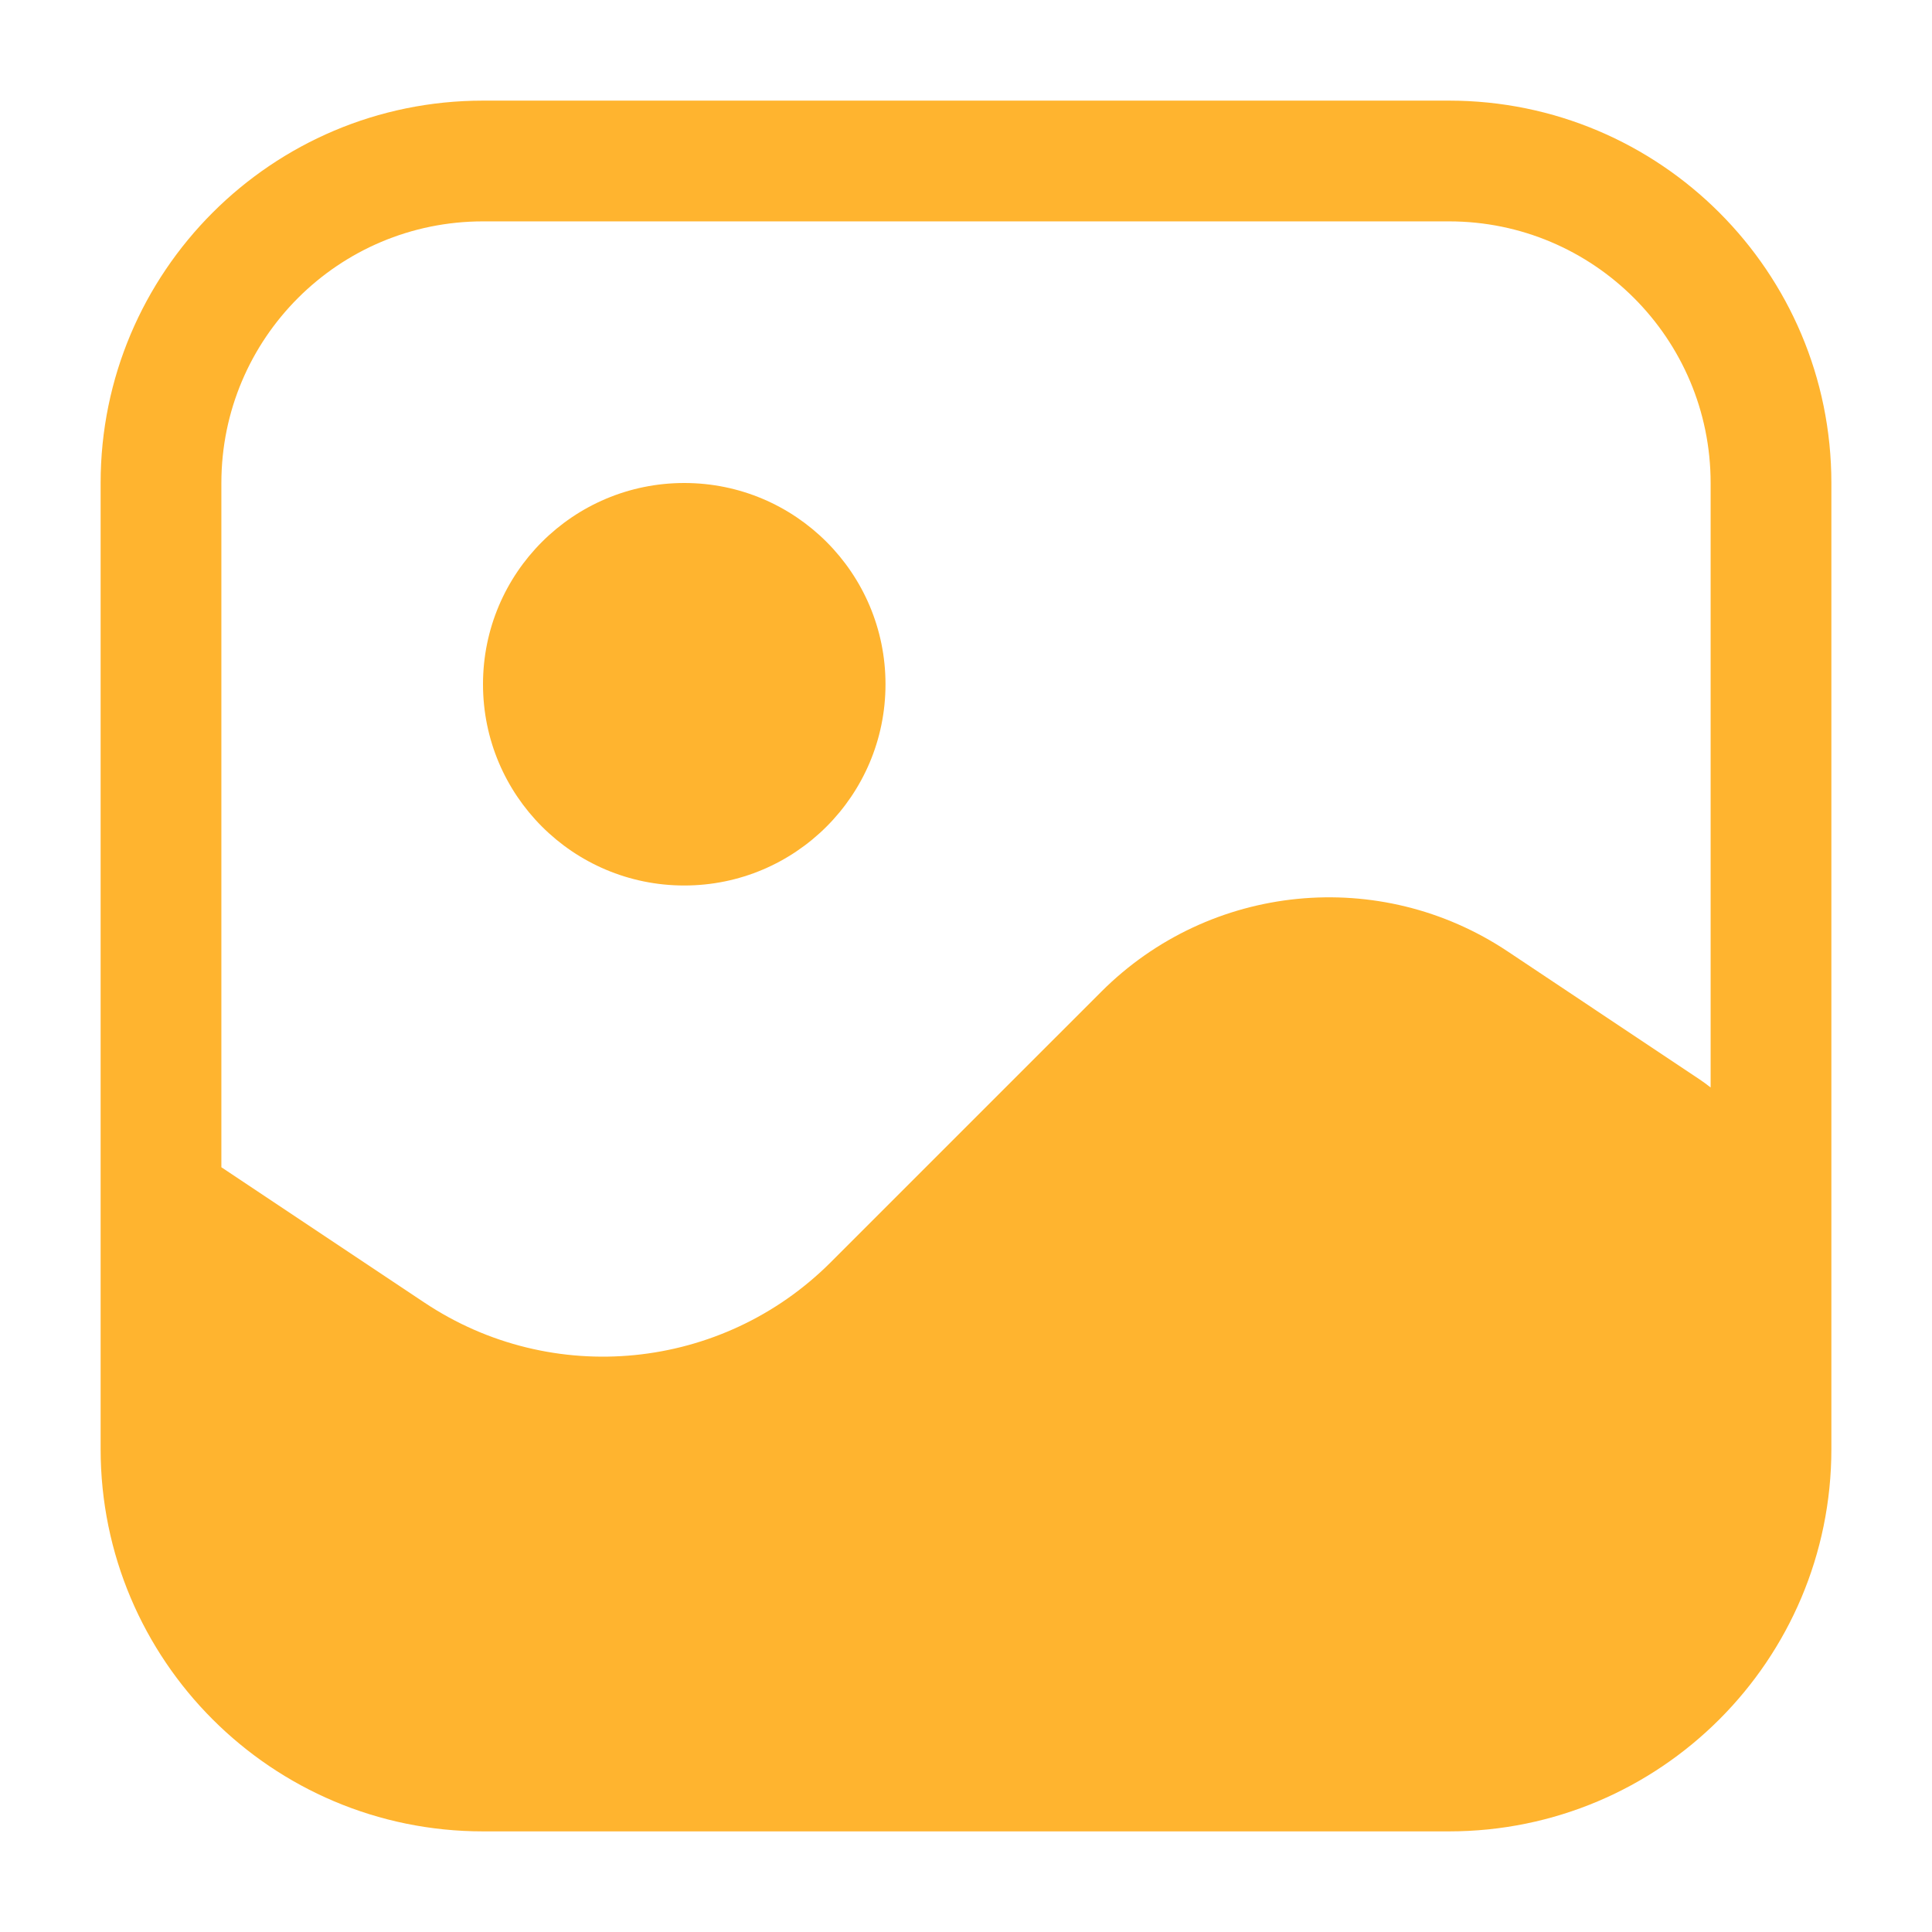 <svg width="24" height="24" viewBox="0 0 24 24" fill="none" xmlns="http://www.w3.org/2000/svg">
<path fill-rule="evenodd" clip-rule="evenodd" d="M1.25 6C1.25 3.377 3.377 1.25 6 1.25H18C20.623 1.25 22.75 3.377 22.75 6V18C22.75 20.623 20.623 22.75 18 22.75H6C3.377 22.75 1.25 20.623 1.25 18V6ZM6 2.75C4.205 2.75 2.75 4.205 2.75 6V14.5L5.272 16.181C6.858 17.239 8.97 17.029 10.319 15.681L13.681 12.319C15.03 10.97 17.142 10.761 18.729 11.819L21.109 13.406C21.158 13.439 21.205 13.473 21.25 13.509V6C21.25 4.205 19.795 2.75 18 2.75H6ZM8.5 11C9.881 11 11 9.881 11 8.5C11 7.119 9.881 6 8.5 6C7.119 6 6 7.119 6 8.5C6 9.881 7.119 11 8.5 11Z" fill="#FFB42F"/>
</svg>
